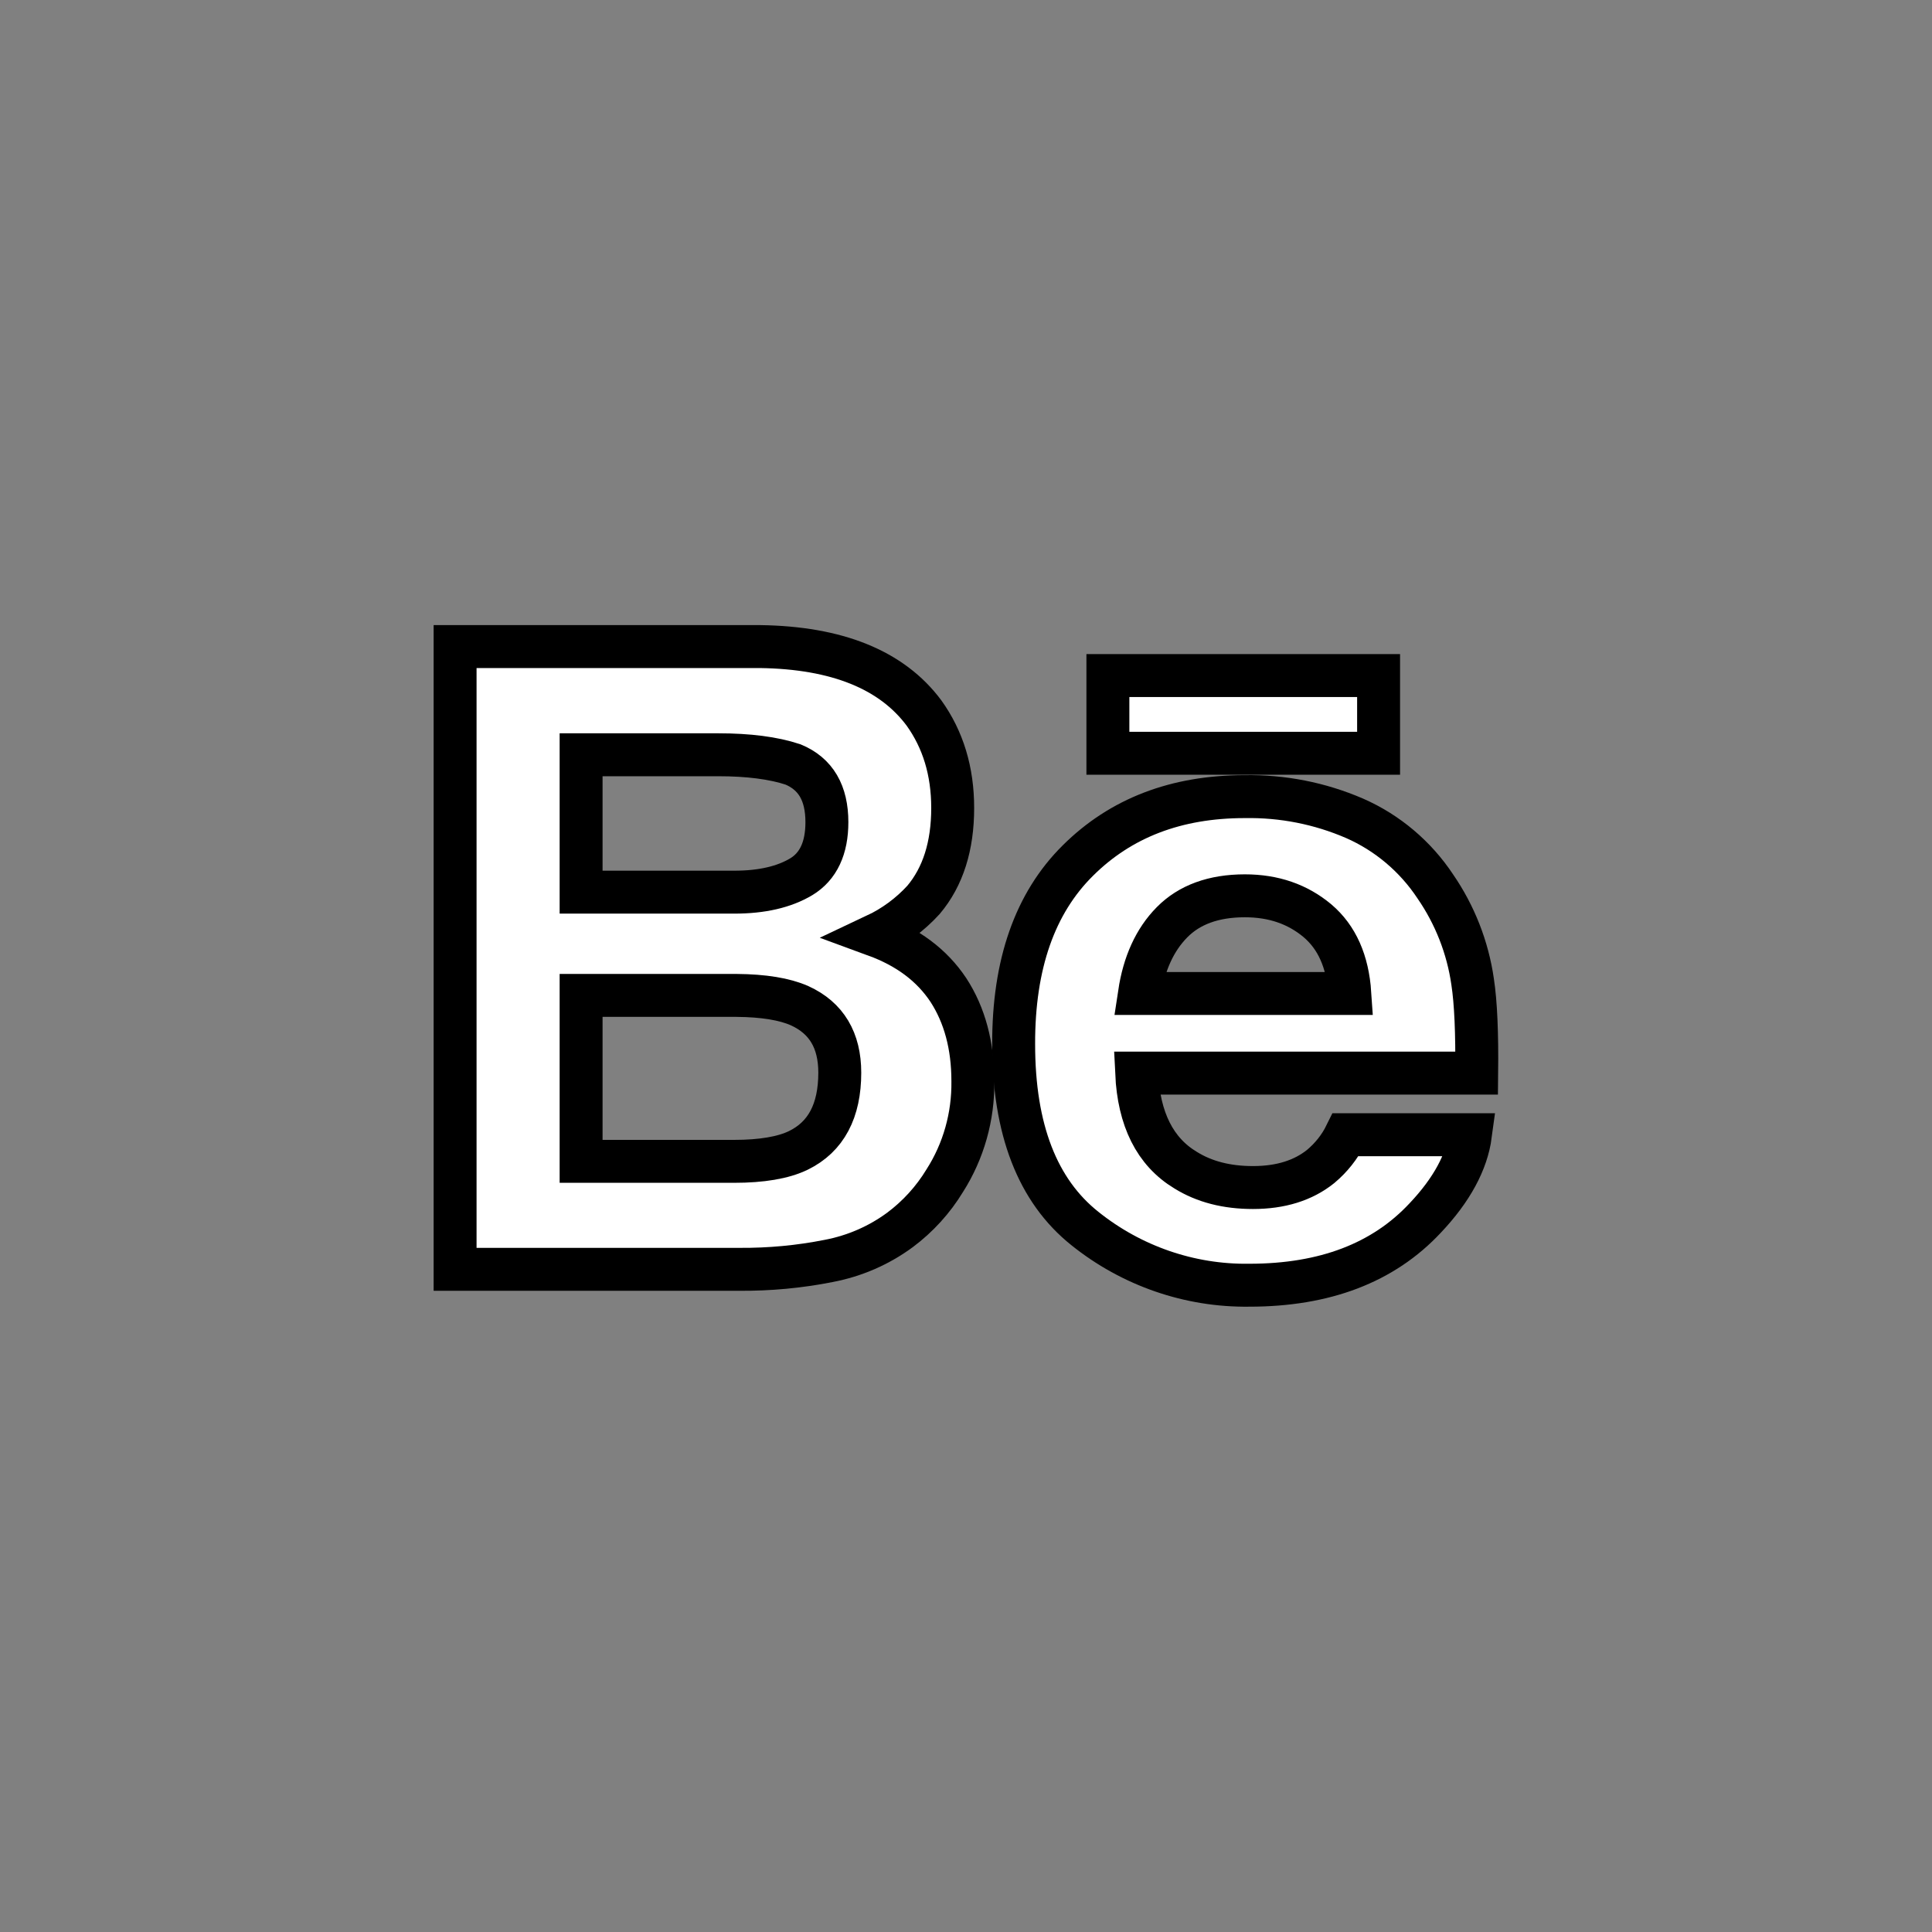 <svg width="90" height="90" viewBox="0 0 90 90" fill="none" xmlns="http://www.w3.org/2000/svg" xmlns:xlink="http://www.w3.org/1999/xlink">
	<rect x="0" y="0" width="90" height="90" fill="#808080" stroke="none"/>
	<desc>
			Created with Pixso.
	</desc>
	<defs>
		<clipPath id="clip2_296">
			<rect id="IMAGE" width="90" height="90" fill="white" fill-opacity="0"/>
		</clipPath>
	</defs>
	<g clip-path="url(#clip2_296)">
		<path id="Vector" d="M40.78 43.57C41.63 43.17 42.39 42.61 43.02 41.92C43.93 40.84 44.38 39.41 44.38 37.64C44.38 35.92 43.93 34.45 43.04 33.21C41.54 31.2 38.99 30.17 35.41 30.12L21.2 30.12L21.2 59.13L34.45 59.13C35.84 59.14 37.24 59.01 38.6 58.74C39.81 58.51 40.94 58.02 41.93 57.29C42.76 56.67 43.47 55.89 44.01 55C44.89 53.62 45.34 52.01 45.32 50.37C45.32 48.71 44.94 47.29 44.18 46.12C43.41 44.96 42.28 44.12 40.78 43.57ZM27.07 35.16L33.46 35.16C34.87 35.16 36.03 35.31 36.94 35.61C38 36.05 38.52 36.94 38.52 38.3C38.52 39.51 38.12 40.36 37.33 40.84C36.53 41.32 35.49 41.56 34.21 41.56L27.07 41.56L27.07 35.16ZM37.19 53.59C36.49 53.93 35.48 54.1 34.2 54.1L27.07 54.1L27.07 46.37L34.31 46.37C35.57 46.38 36.55 46.54 37.25 46.85C38.5 47.42 39.12 48.46 39.12 49.97C39.12 51.75 38.48 52.96 37.19 53.59Z" fill="#FFFFFF" fill-opacity="1" fill-rule="nonzero"/>
		<path id="Vector" d="M43.02 41.92C43.93 40.84 44.38 39.41 44.38 37.64C44.38 35.92 43.93 34.45 43.04 33.21C41.54 31.2 38.99 30.17 35.41 30.12L21.2 30.12L21.2 59.13L34.45 59.13C35.84 59.14 37.24 59.01 38.6 58.74C39.81 58.51 40.94 58.02 41.93 57.29C42.76 56.67 43.47 55.89 44.01 55C44.89 53.62 45.34 52.01 45.32 50.37C45.32 48.71 44.94 47.29 44.18 46.12C43.41 44.96 42.28 44.12 40.78 43.57C41.63 43.17 42.39 42.61 43.02 41.92ZM33.46 35.16C34.87 35.16 36.03 35.31 36.94 35.61C38 36.05 38.52 36.94 38.52 38.3C38.52 39.51 38.12 40.36 37.33 40.84C36.53 41.32 35.49 41.56 34.21 41.56L27.07 41.56L27.07 35.16L33.46 35.16ZM34.2 54.1L27.07 54.1L27.07 46.37L34.31 46.37C35.57 46.38 36.55 46.54 37.25 46.85C38.5 47.42 39.12 48.46 39.12 49.97C39.12 51.75 38.48 52.96 37.19 53.59C36.49 53.93 35.48 54.1 34.2 54.1Z" stroke="#000000" stroke-opacity="1" stroke-width="2"/>
		<path id="Vector" d="M64.22 31.47L51.61 31.47L51.61 35.09L64.22 35.09L64.22 31.47Z" fill="#FFFFFF" fill-opacity="1" fill-rule="nonzero"/>
		<path id="Vector" d="M64.22 31.47L64.22 35.09L51.61 35.09L51.61 31.47L64.22 31.47Z" stroke="#000000" stroke-opacity="1" stroke-width="2"/>
		<path id="Vector" d="M68.6 45.73C68.37 44.13 67.77 42.61 66.86 41.29C65.94 39.9 64.63 38.79 63.1 38.12C61.48 37.42 59.74 37.08 57.98 37.11C54.8 37.11 52.21 38.1 50.21 40.09C48.21 42.07 47.21 44.92 47.22 48.64C47.22 52.61 48.33 55.47 50.54 57.23C52.71 58.97 55.42 59.91 58.2 59.87C61.71 59.87 64.44 58.83 66.39 56.74C67.63 55.43 68.33 54.13 68.5 52.86L62.69 52.86C62.41 53.43 62.01 53.93 61.52 54.34C60.71 54.99 59.66 55.32 58.37 55.32C57.14 55.32 56.1 55.05 55.23 54.51C53.8 53.65 53.05 52.13 52.95 49.99L68.79 49.99C68.81 48.13 68.75 46.71 68.6 45.73ZM53.08 46.28C53.29 44.89 53.79 43.78 54.6 42.96C55.4 42.15 56.53 41.73 57.99 41.73C59.33 41.73 60.45 42.12 61.37 42.89C62.28 43.66 62.78 44.79 62.88 46.28L53.08 46.28Z" fill="#FFFFFF" fill-opacity="1" fill-rule="nonzero"/>
		<path id="Vector" d="M66.86 41.29C65.94 39.9 64.63 38.79 63.1 38.12C61.48 37.42 59.74 37.08 57.98 37.11C54.8 37.11 52.21 38.1 50.21 40.09C48.21 42.07 47.21 44.92 47.22 48.64C47.22 52.61 48.33 55.47 50.54 57.23C52.71 58.97 55.42 59.91 58.2 59.87C61.71 59.87 64.44 58.83 66.39 56.74C67.63 55.43 68.33 54.13 68.5 52.86L62.69 52.86C62.41 53.43 62.01 53.93 61.52 54.34C60.71 54.99 59.66 55.32 58.37 55.32C57.14 55.32 56.1 55.05 55.23 54.51C53.8 53.65 53.05 52.13 52.95 49.99L68.79 49.99C68.81 48.13 68.75 46.71 68.6 45.73C68.37 44.13 67.77 42.61 66.86 41.29ZM54.6 42.96C55.4 42.15 56.53 41.73 57.99 41.73C59.33 41.73 60.45 42.12 61.37 42.89C62.28 43.66 62.78 44.79 62.88 46.28L53.08 46.28C53.29 44.89 53.79 43.78 54.6 42.96Z" stroke="#000000" stroke-opacity="1" stroke-width="2"/>
	</g>
</svg>
